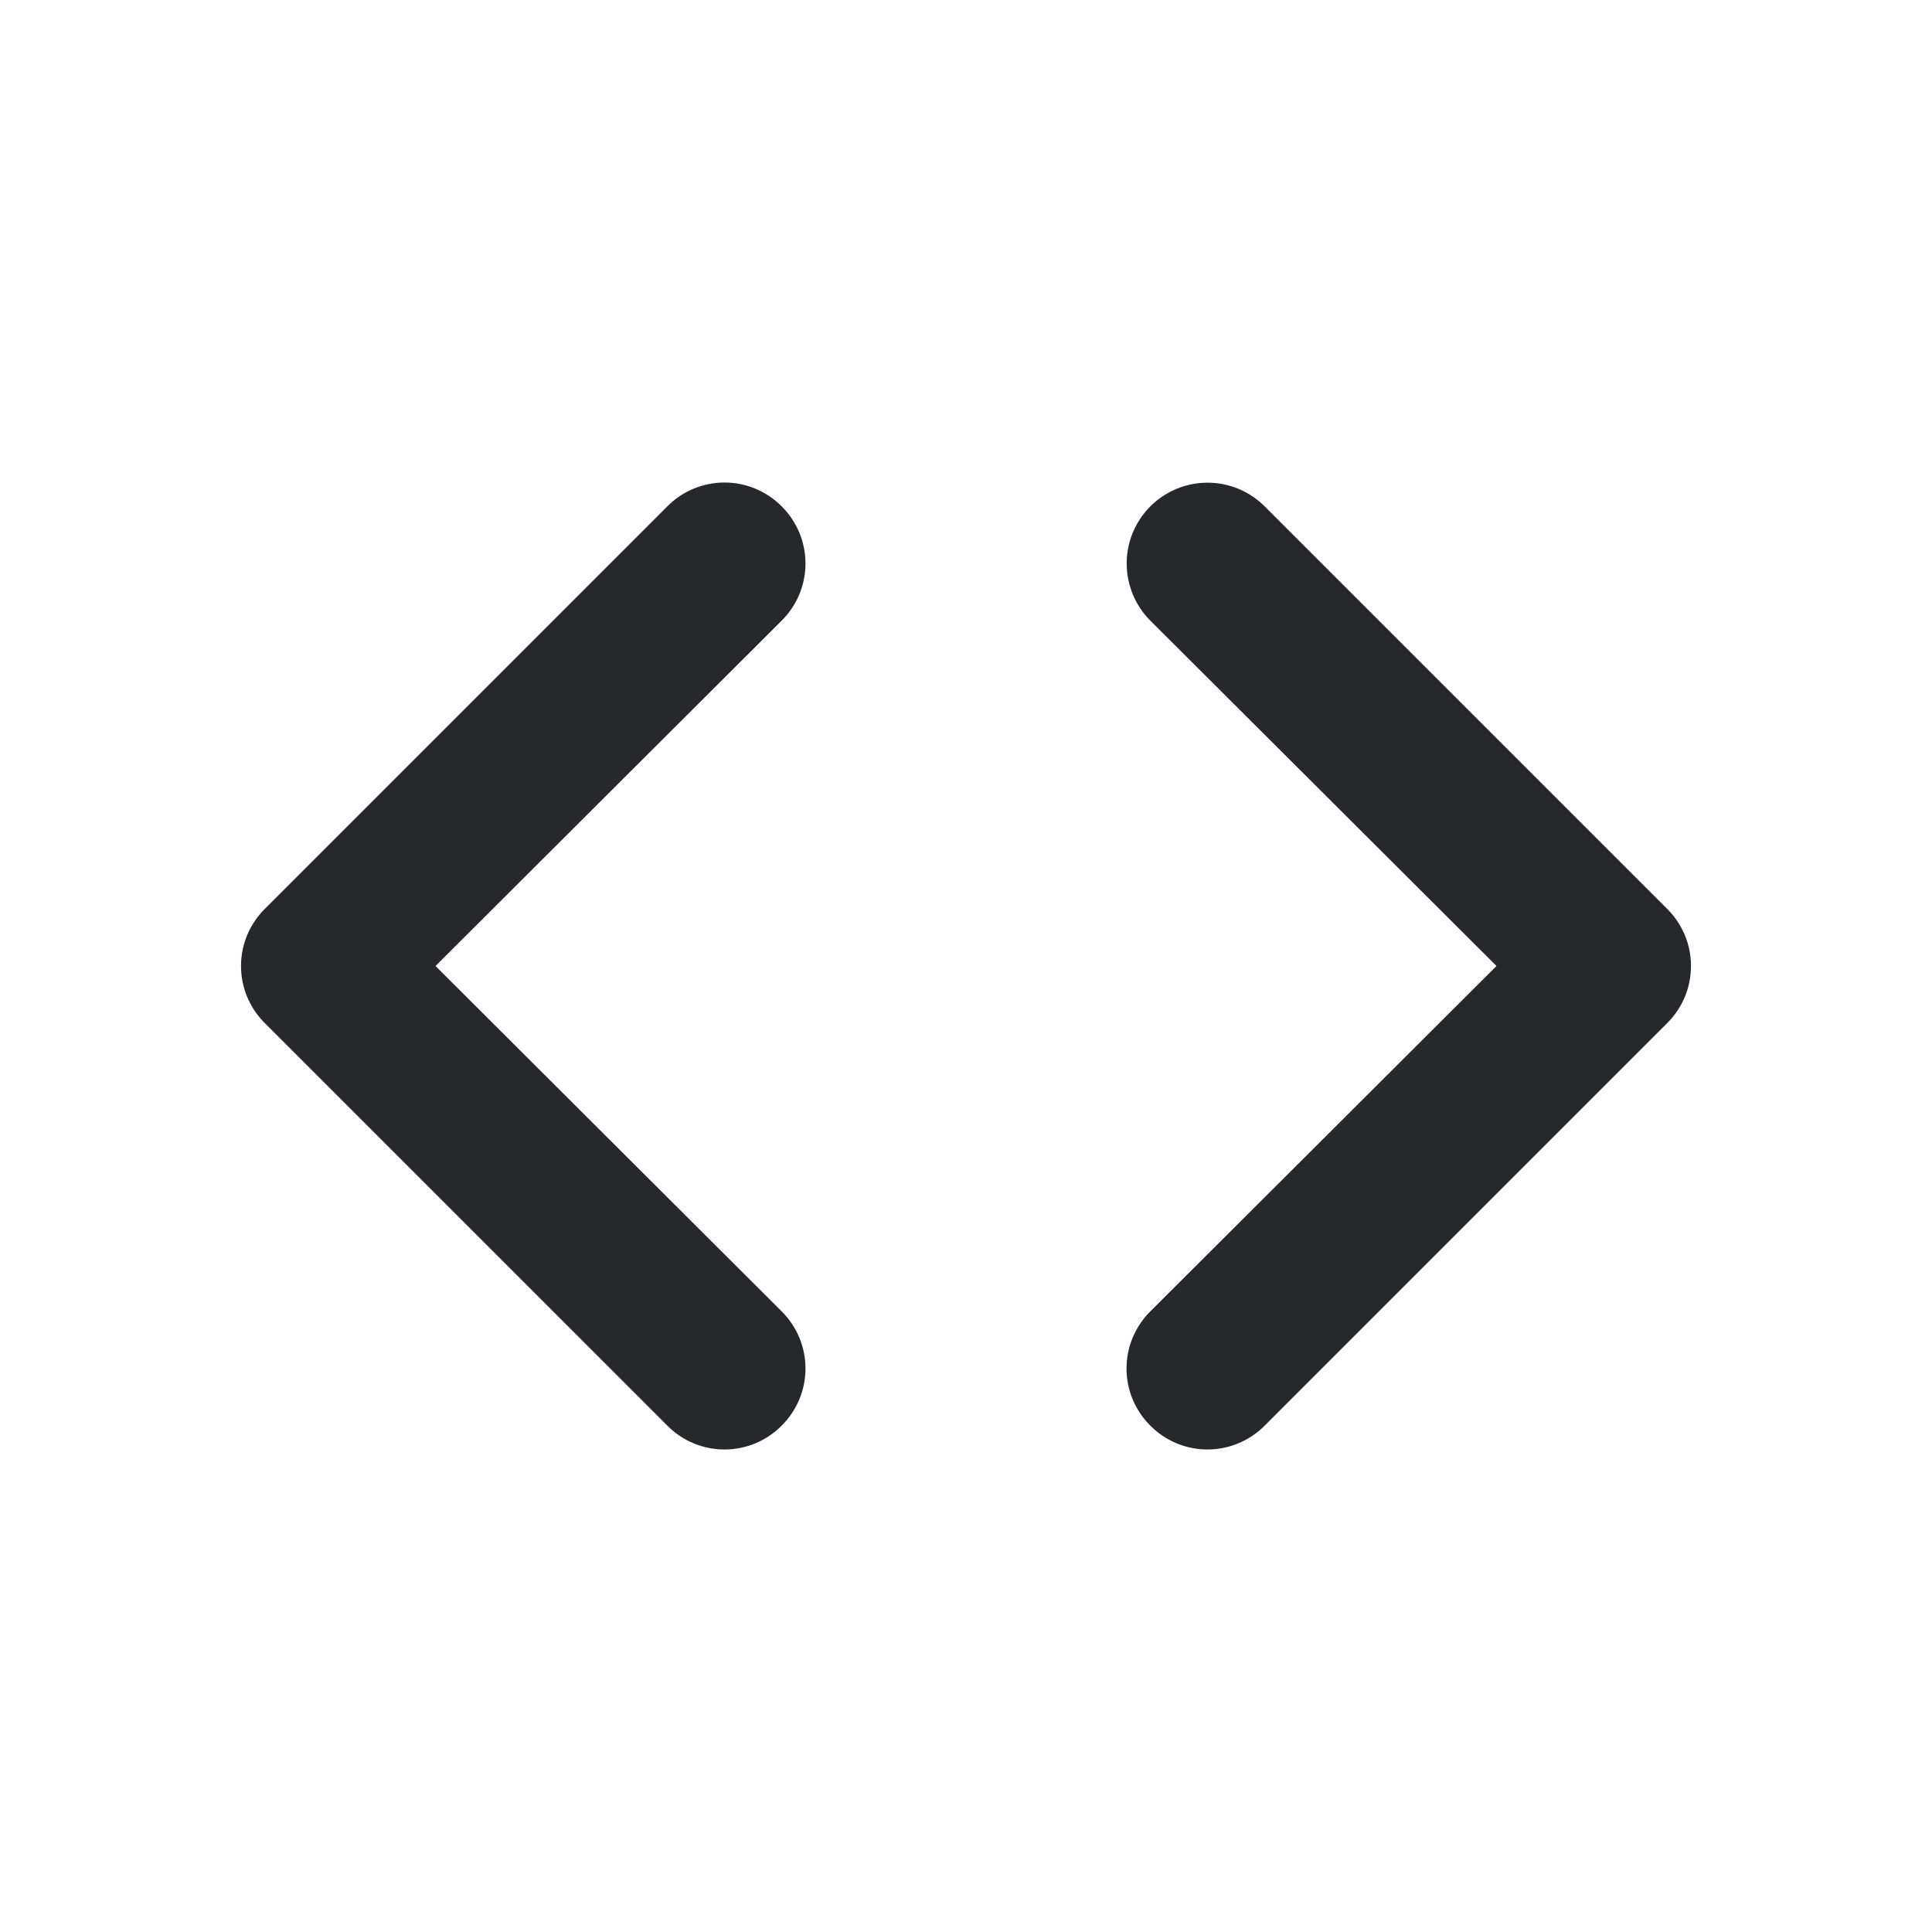 <svg width="24" height="24" viewBox="0 0 24 24" fill="none" xmlns="http://www.w3.org/2000/svg">
<path d="M9.71 6.29C9.617 6.196 9.506 6.122 9.385 6.071C9.263 6.02 9.132 5.994 9 5.994C8.868 5.994 8.737 6.02 8.615 6.071C8.493 6.122 8.383 6.196 8.29 6.29L3.29 11.29C3.196 11.383 3.122 11.494 3.071 11.615C3.02 11.737 2.994 11.868 2.994 12C2.994 12.132 3.02 12.263 3.071 12.385C3.122 12.506 3.196 12.617 3.29 12.71L8.29 17.71C8.383 17.804 8.493 17.878 8.615 17.929C8.737 17.98 8.868 18.006 9 18.006C9.132 18.006 9.263 17.98 9.385 17.929C9.506 17.878 9.617 17.804 9.71 17.71C9.804 17.617 9.878 17.506 9.929 17.385C9.98 17.263 10.006 17.132 10.006 17C10.006 16.868 9.98 16.737 9.929 16.615C9.878 16.494 9.804 16.383 9.71 16.29L5.41 12L9.71 7.71C9.804 7.617 9.878 7.506 9.929 7.385C9.98 7.263 10.006 7.132 10.006 7C10.006 6.868 9.98 6.737 9.929 6.615C9.878 6.494 9.804 6.383 9.71 6.29ZM20.71 11.29L15.71 6.29C15.617 6.197 15.506 6.123 15.384 6.072C15.262 6.022 15.132 5.996 15 5.996C14.734 5.996 14.478 6.102 14.29 6.29C14.197 6.383 14.123 6.494 14.072 6.616C14.022 6.738 13.996 6.868 13.996 7C13.996 7.266 14.102 7.522 14.29 7.71L18.59 12L14.29 16.29C14.196 16.383 14.122 16.494 14.071 16.615C14.02 16.737 13.994 16.868 13.994 17C13.994 17.132 14.02 17.263 14.071 17.385C14.122 17.506 14.196 17.617 14.29 17.71C14.383 17.804 14.493 17.878 14.615 17.929C14.737 17.98 14.868 18.006 15 18.006C15.132 18.006 15.263 17.98 15.384 17.929C15.506 17.878 15.617 17.804 15.71 17.71L20.71 12.71C20.804 12.617 20.878 12.506 20.929 12.385C20.98 12.263 21.006 12.132 21.006 12C21.006 11.868 20.98 11.737 20.929 11.615C20.878 11.494 20.804 11.383 20.71 11.29Z" fill="#26282B"/>
</svg>
